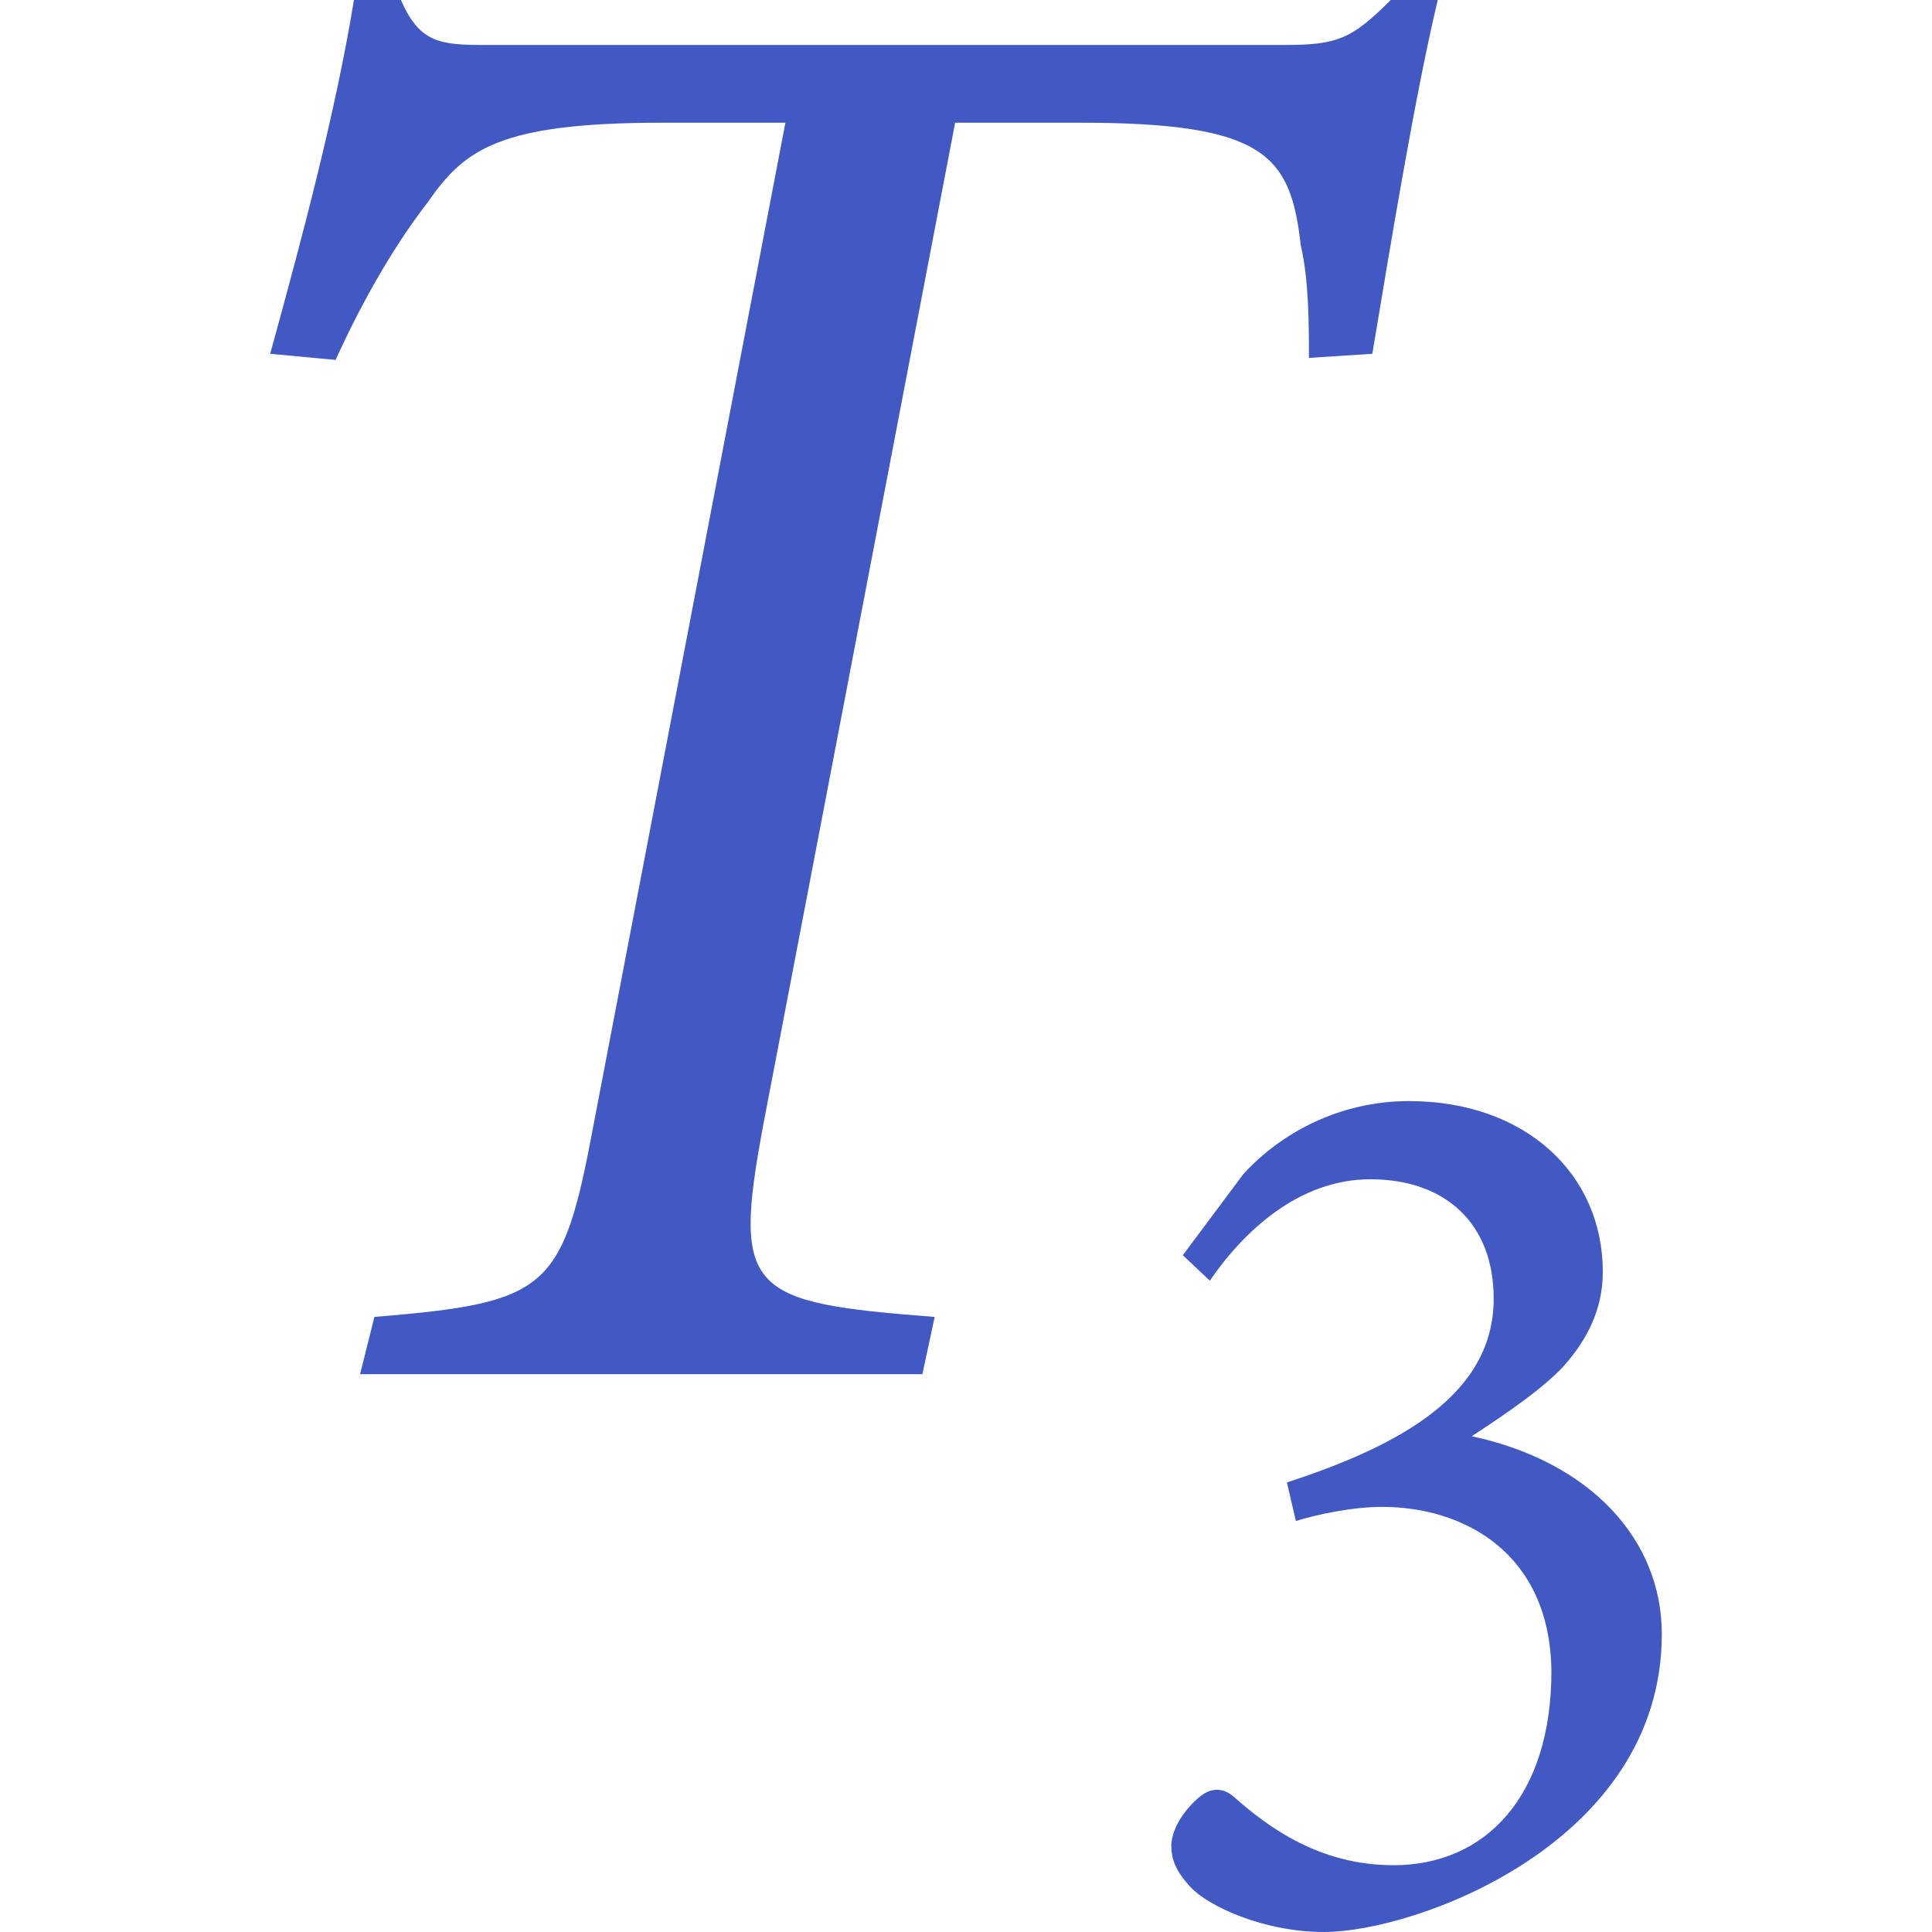 <?xml version="1.0" encoding="utf-8"?>
<!-- Generator: Adobe Illustrator 26.0.1, SVG Export Plug-In . SVG Version: 6.00 Build 0)  -->
<svg version="1.1" id="Layer_1" xmlns="http://www.w3.org/2000/svg" xmlns:xlink="http://www.w3.org/1999/xlink" x="0px" y="0px"
	 viewBox="0 0 256 256" style="enable-background:new 0 0 256 256;" xml:space="preserve">
<style type="text/css">
	.st0{fill:#4259C3;}
</style>
<g>
	<g>
		<g>
			<path class="st0" d="M190.51,0c-2.98,12.46-6.23,32.24-8.67,46.88l-8.4,0.54c0-4.33,0-10.29-1.08-14.9
				c-1.36-11.92-4.61-16.26-29.27-16.26h-16.53L101.09,149.3c-4.07,21.95-1.9,23.3,22.76,25.2l-1.63,7.59H47.71l1.9-7.59
				c23.03-1.9,24.93-3.52,28.99-25.2l25.47-133.04H87.82c-21.68,0-26.28,3.52-31.16,10.57c-3.79,4.88-8.13,11.92-12.19,20.86
				l-8.67-0.81C40.13,31.16,44.46,14.9,46.9,0h6.23c2.71,6.23,5.69,5.96,13.01,5.96h104.05c7.05,0,8.94-0.81,14.09-5.96H190.51z"/>
		</g>
	</g>
	<g>
		<g>
			<path class="st0" d="M156.73,166.32l8-10.72c4.94-5.45,12.76-9.7,21.95-9.7c15.49,0,25.7,9.7,25.7,22.63
				c0,5.11-2.21,9.19-5.28,12.59c-2.72,2.89-7.15,5.95-12.08,9.19c15.83,3.4,25.18,13.78,25.18,26.21
				c0,27.74-32.67,39.48-44.75,39.48c-8,0-15.32-3.4-17.7-5.95c-2.04-2.21-2.55-3.74-2.55-5.62c0.17-2.72,2.38-5.27,3.92-6.47
				c1.36-1.02,2.89-1.19,4.42,0.17c4.6,4.08,11.4,9.02,21.1,9.02c12.25,0,20.93-9.19,20.93-25.7
				c-0.17-15.66-11.57-21.78-22.46-21.78c-3.92,0-8.68,1.02-11.4,1.87l-1.19-5.11c15.15-4.93,27.4-11.74,27.4-24.34
				c0-10.04-6.47-15.83-16.34-15.83c-9.53,0-16.85,6.98-21.27,13.44L156.73,166.32z"/>
		</g>
	</g>
</g>
</svg>
